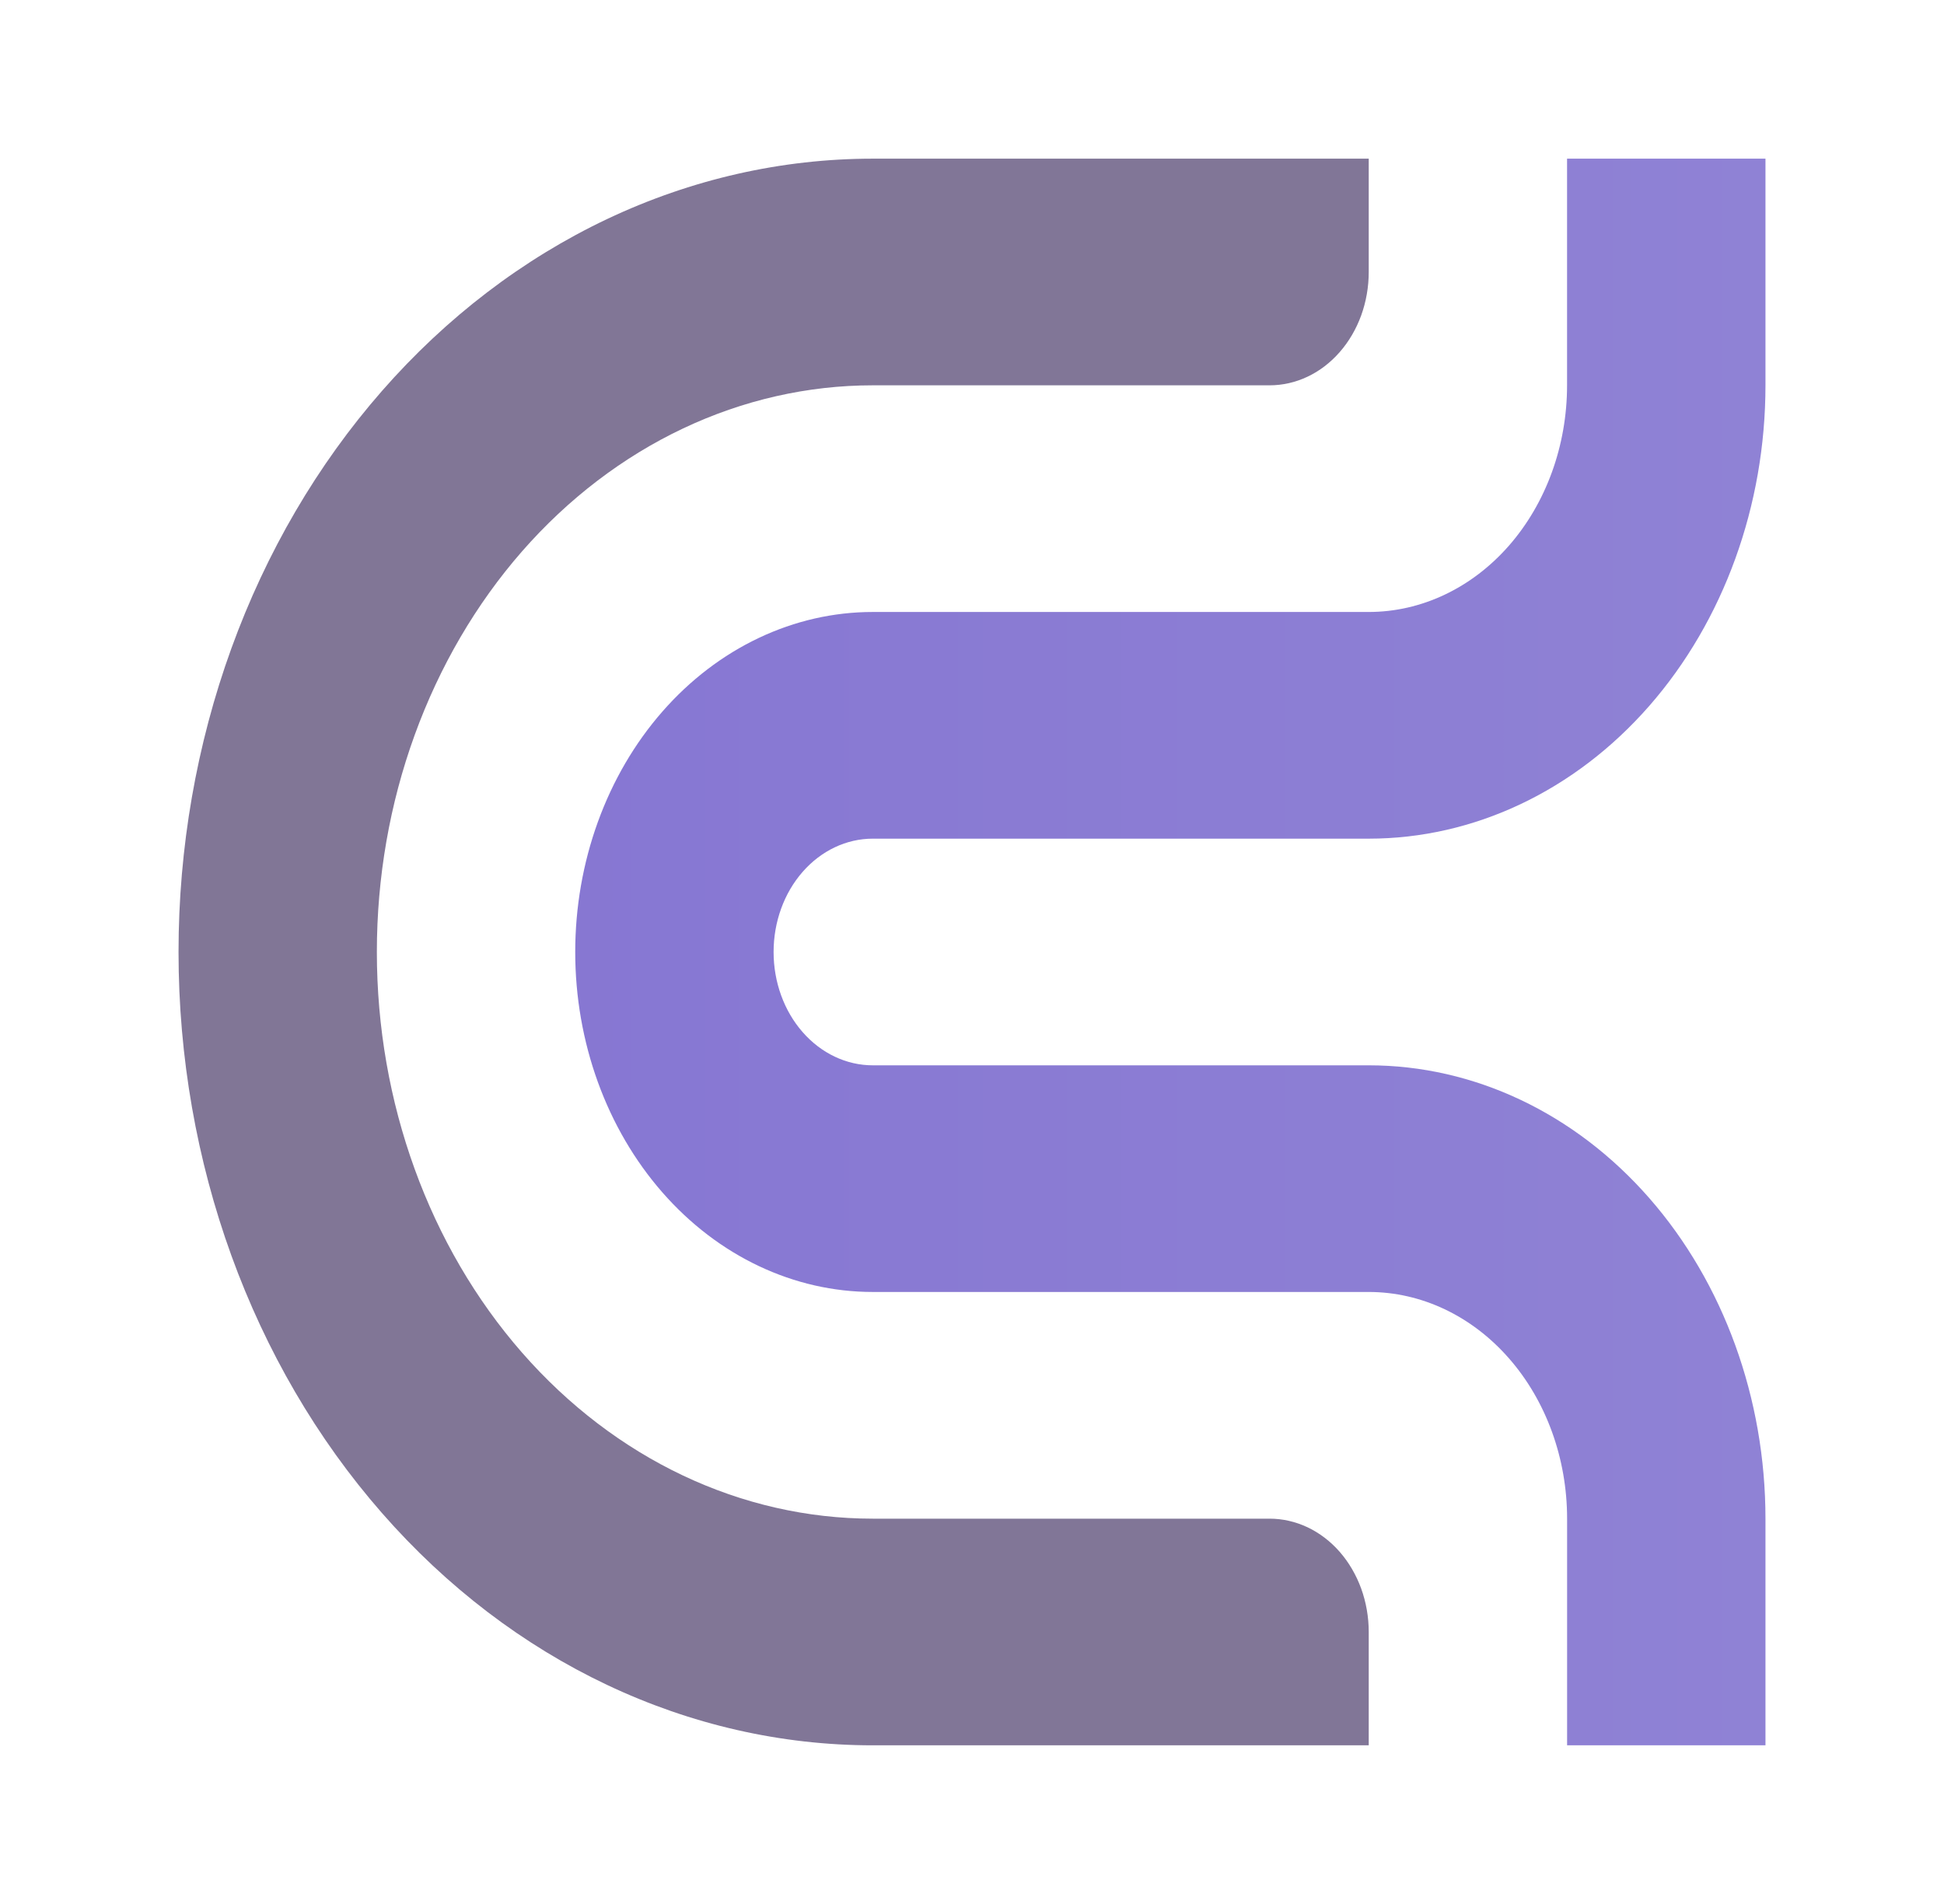 <svg width="49" height="48" viewBox="0 0 49 48" fill="none" xmlns="http://www.w3.org/2000/svg">
<g filter="url(#filter0_d_869_6135)">
<path d="M34.5 40V37.143C34.5 36.768 34.435 36.396 34.31 36.049C34.184 35.703 34 35.388 33.768 35.122C33.536 34.857 33.26 34.647 32.957 34.503C32.653 34.36 32.328 34.286 32 34.286H21.999C18.684 34.286 15.505 32.781 13.16 30.102C10.816 27.422 9.499 23.789 9.499 20C9.499 18.124 9.822 16.266 10.451 14.533C11.079 12.8 12 11.225 13.16 9.898C14.321 8.572 15.699 7.52 17.216 6.802C18.732 6.084 20.358 5.714 21.999 5.714H31.999C32.328 5.714 32.653 5.641 32.956 5.497C33.26 5.354 33.535 5.143 33.767 4.878C34 4.612 34.184 4.297 34.31 3.951C34.435 3.604 34.5 3.232 34.5 2.857V0H22C19.702 -1.50743e-10 17.426 0.517 15.303 1.522C13.18 2.528 11.251 4.001 9.626 5.858C8.001 7.715 6.711 9.92 5.832 12.346C4.953 14.773 4.5 17.374 4.5 20C4.5 25.304 6.344 30.391 9.626 34.142C12.907 37.893 17.359 40 22 40H34.5Z" fill="url(#paint0_linear_869_6135)"/>
<path d="M14.499 20C14.499 22.273 15.289 24.453 16.696 26.061C18.102 27.668 20.01 28.571 21.999 28.571H34.5C35.826 28.571 37.098 29.173 38.035 30.245C38.973 31.316 39.5 32.77 39.5 34.285V40H44.5V34.286C44.5 31.255 43.446 28.348 41.571 26.204C39.696 24.061 37.152 22.857 34.5 22.857H21.999C21.336 22.857 20.7 22.556 20.231 22.02C19.762 21.485 19.499 20.758 19.499 20C19.499 19.242 19.762 18.515 20.231 17.98C20.7 17.444 21.336 17.143 21.999 17.143H34.5C37.152 17.143 39.696 15.939 41.571 13.796C43.446 11.652 44.5 8.745 44.5 5.714V0H39.499V5.714C39.499 7.23 38.972 8.683 38.035 9.755C37.097 10.826 35.826 11.428 34.5 11.428H21.999C21.014 11.428 20.039 11.65 19.129 12.081C18.219 12.512 17.392 13.143 16.696 13.939C15.999 14.735 15.447 15.68 15.07 16.72C14.693 17.76 14.499 18.874 14.499 20Z" fill="url(#paint1_linear_869_6135)"/>
</g>
<defs>
<filter id="filter0_d_869_6135" x="0.5" y="0" width="48" height="48" filterUnits="userSpaceOnUse" color-interpolation-filters="sRGB">
<feFlood flood-opacity="0" result="BackgroundImageFix"/>
<feColorMatrix in="SourceAlpha" type="matrix" values="0 0 0 0 0 0 0 0 0 0 0 0 0 0 0 0 0 0 127 0" result="hardAlpha"/>
<feOffset dy="4"/>
<feGaussianBlur stdDeviation="2"/>
<feComposite in2="hardAlpha" operator="out"/>
<feColorMatrix type="matrix" values="0 0 0 0 0 0 0 0 0 0 0 0 0 0 0 0 0 0 0.25 0"/>
<feBlend mode="normal" in2="BackgroundImageFix" result="effect1_dropShadow_869_6135"/>
<feBlend mode="normal" in="SourceGraphic" in2="effect1_dropShadow_869_6135" result="shape"/>
</filter>
<linearGradient id="paint0_linear_869_6135" x1="9.03" y1="20" x2="47.52" y2="20" gradientUnits="userSpaceOnUse">
<stop stop-color="#817696"/>
<stop offset="1" stop-color="#817698"/>
</linearGradient>
<linearGradient id="paint1_linear_869_6135" x1="9.009" y1="20" x2="47.53" y2="20" gradientUnits="userSpaceOnUse">
<stop stop-color="#8575D2"/>
<stop offset="1" stop-color="#9083D5"/>
</linearGradient>
</defs>
</svg>
